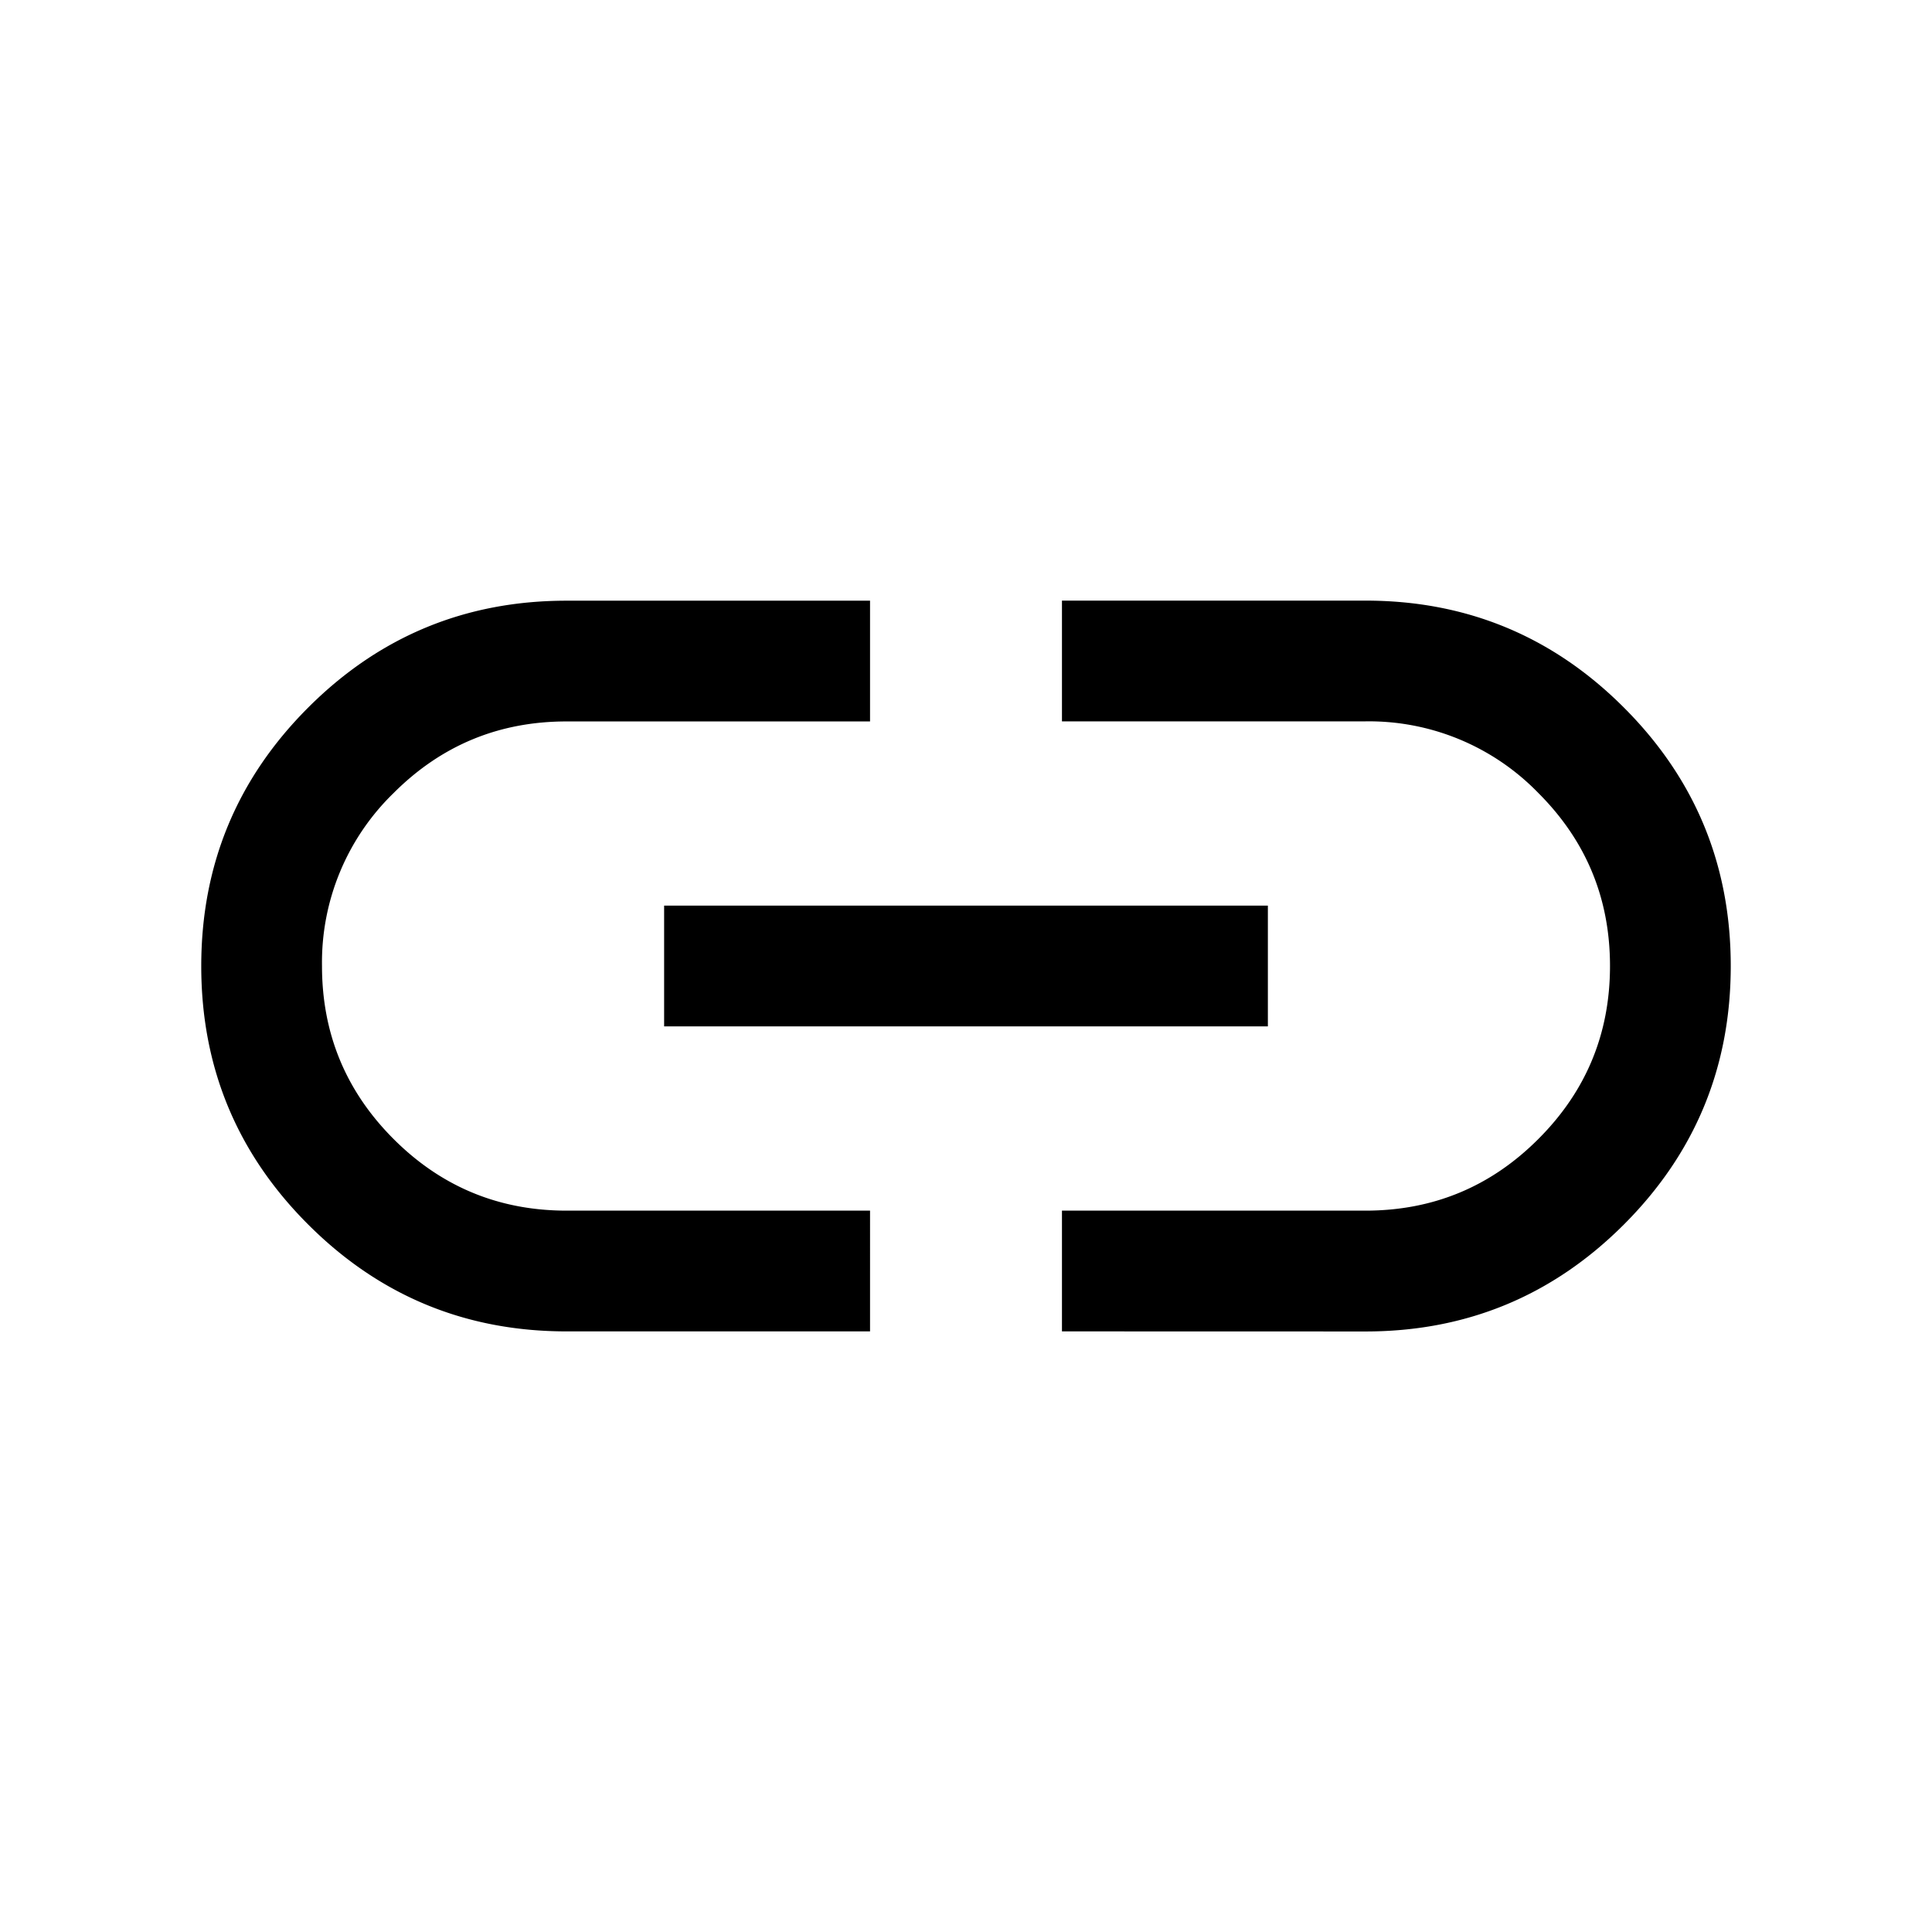 <svg xmlns="http://www.w3.org/2000/svg" width="24" height="24" viewBox="0 0 24 24" fill='currentColor'><path d="M10.808 16.539h-3.77q-1.882 0-3.21-1.328Q2.5 13.884 2.5 12.001T3.828 8.79t3.21-1.328h3.77v1.5h-3.77q-1.26 0-2.149.89A2.93 2.93 0 0 0 4 12q0 1.26.89 2.15.889.889 2.149.889h3.769zM8.25 12.75v-1.5h7.5v1.5zm4.942 3.789v-1.5h3.77q1.26 0 2.148-.89Q20 13.26 20 12t-.89-2.149a2.93 2.93 0 0 0-2.148-.89h-3.77v-1.5h3.77q1.883 0 3.21 1.328Q21.5 10.116 21.5 12t-1.328 3.212-3.21 1.328z"/></svg>